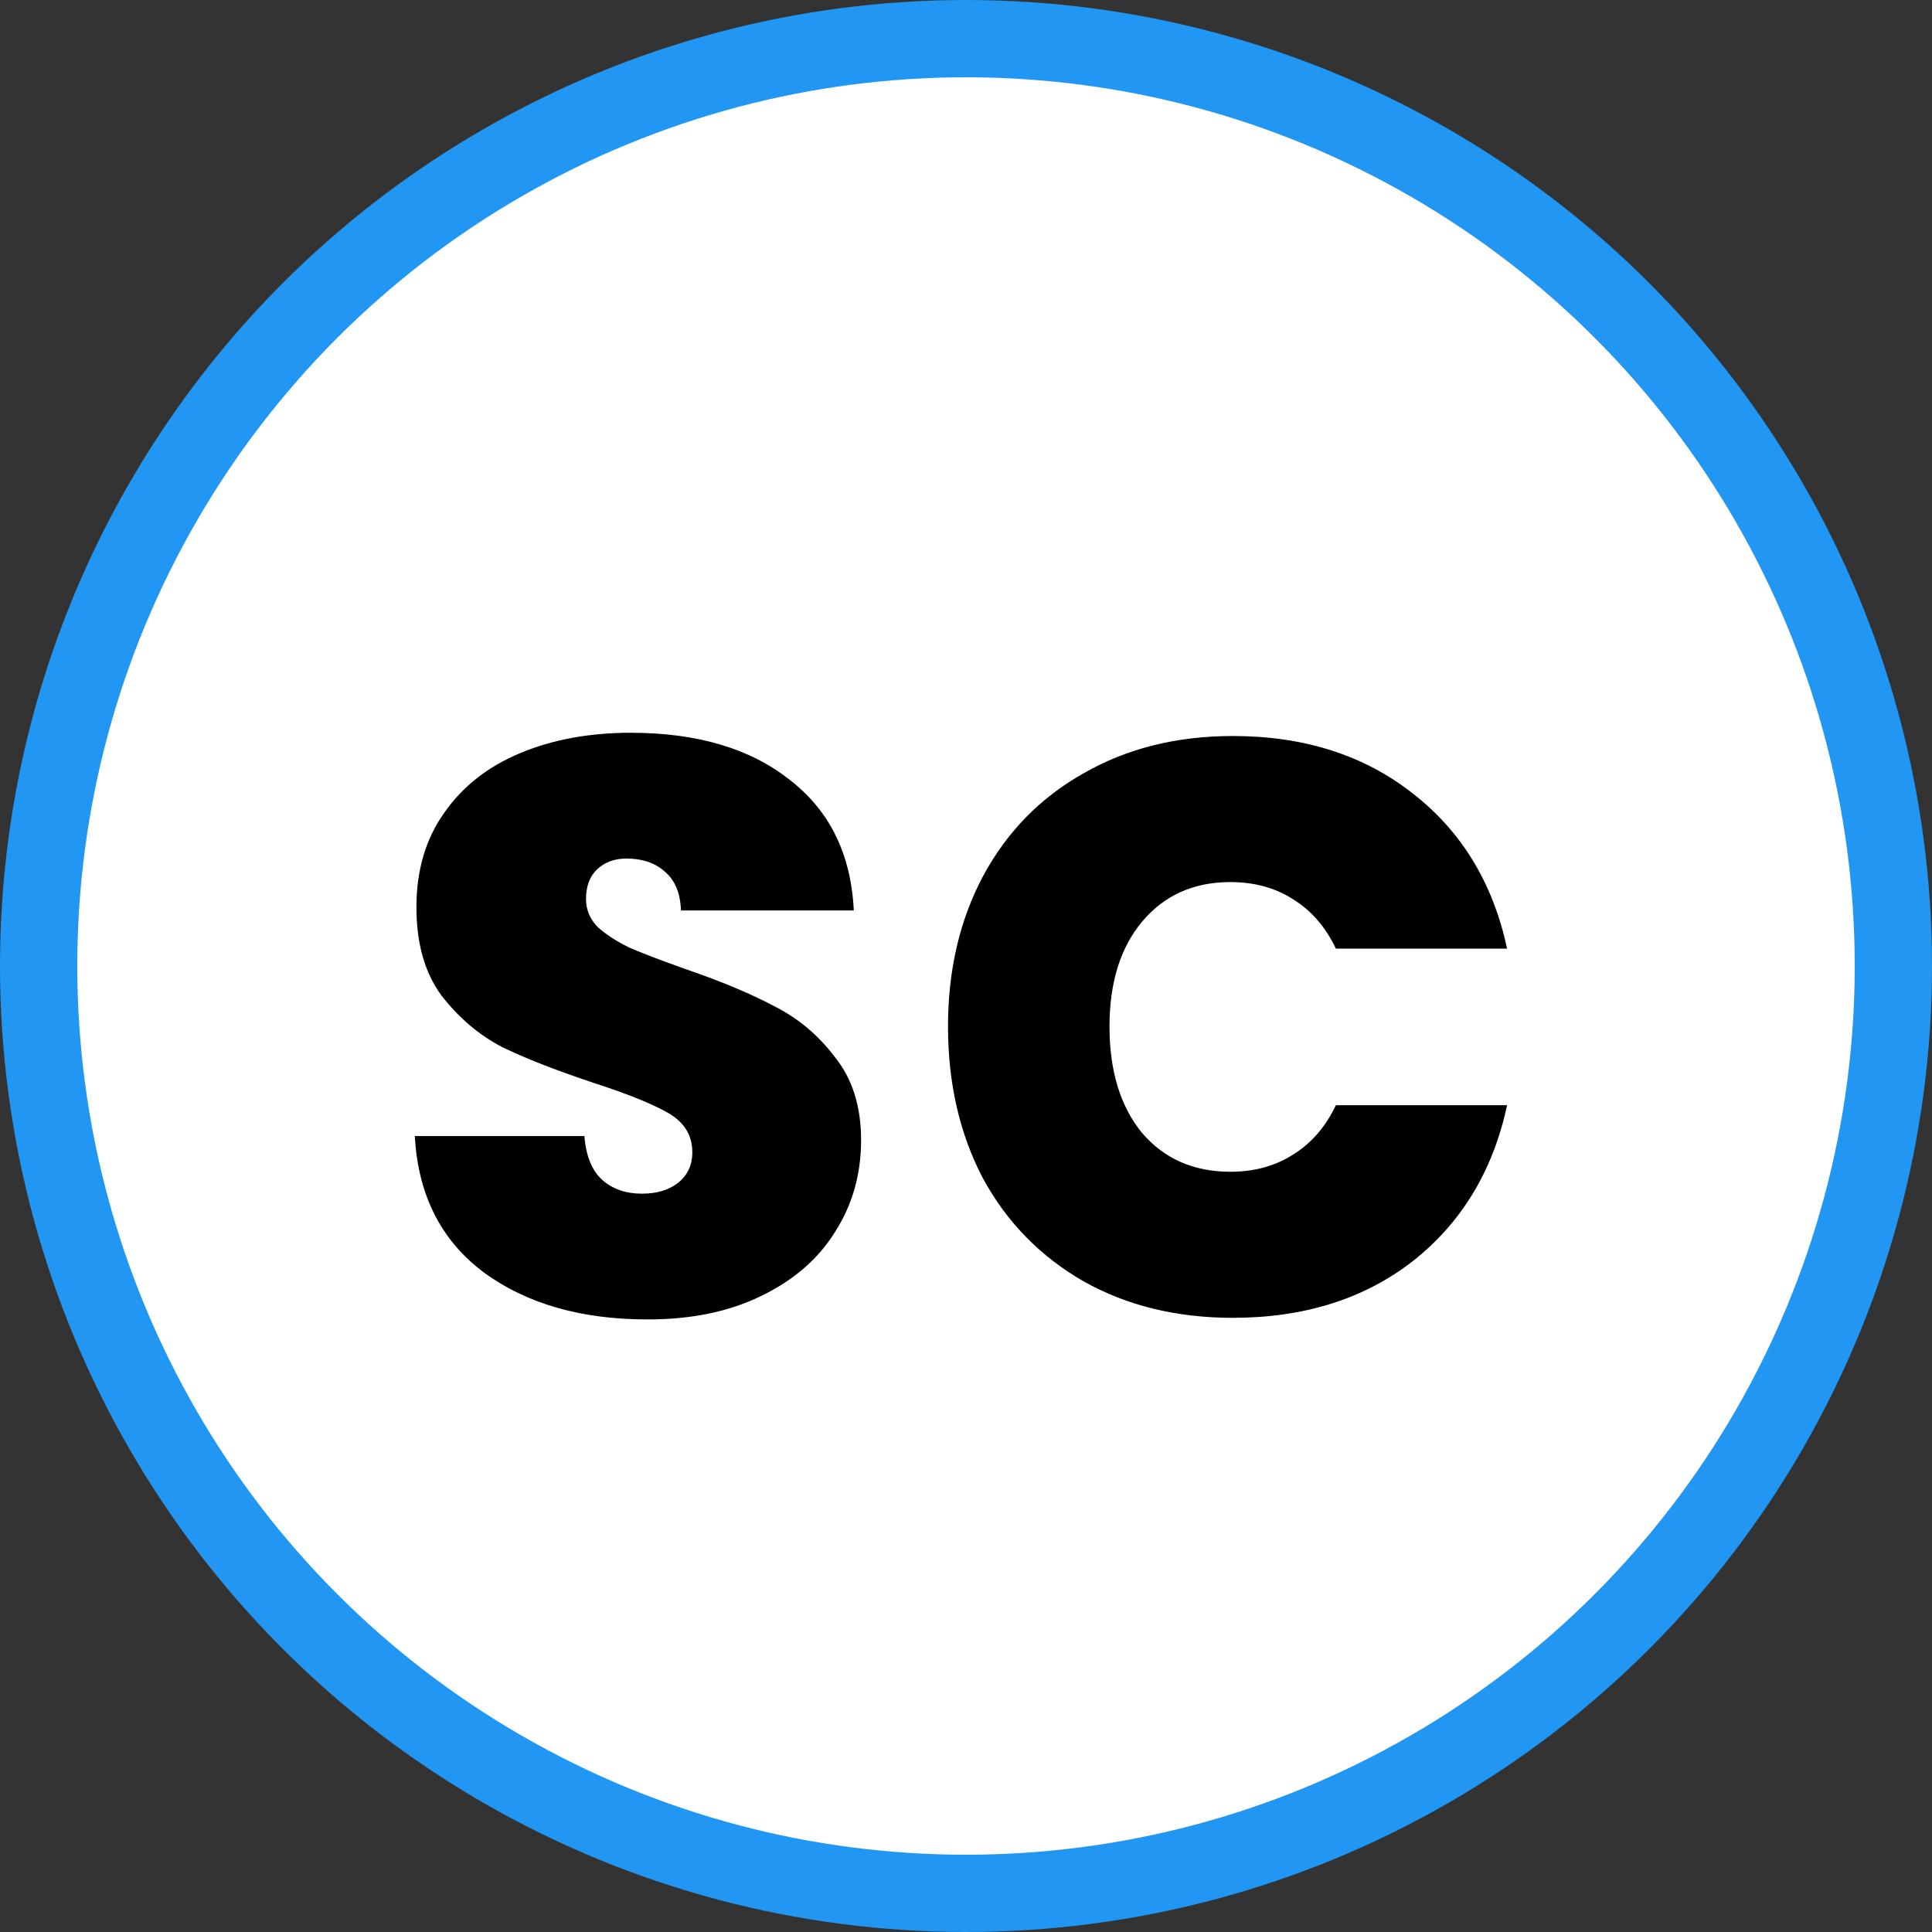 <svg width="100" height="100" viewBox="0 0 100 100" fill="none" xmlns="http://www.w3.org/2000/svg">
<rect x="0" y="0" width="100" height="100" fill="#333333" stroke="none"/>
<circle cx="50" cy="50" r="48" fill="white" stroke="#2196F3" stroke-width="4"/>
<path d="M33.524 68.294C30.08 68.294 27.252 67.482 25.04 65.858C22.828 64.206 21.638 61.854 21.47 58.802H30.248C30.332 59.838 30.64 60.594 31.172 61.07C31.704 61.546 32.39 61.784 33.23 61.784C33.986 61.784 34.602 61.602 35.078 61.238C35.582 60.846 35.834 60.314 35.834 59.642C35.834 58.774 35.428 58.102 34.616 57.626C33.804 57.15 32.488 56.618 30.668 56.03C28.736 55.386 27.168 54.77 25.964 54.182C24.788 53.566 23.752 52.684 22.856 51.536C21.988 50.36 21.554 48.834 21.554 46.958C21.554 45.054 22.03 43.43 22.982 42.086C23.934 40.714 25.25 39.678 26.93 38.978C28.61 38.278 30.514 37.928 32.642 37.928C36.086 37.928 38.83 38.74 40.874 40.364C42.946 41.96 44.052 44.214 44.192 47.126H35.246C35.218 46.23 34.938 45.558 34.406 45.11C33.902 44.662 33.244 44.438 32.432 44.438C31.816 44.438 31.312 44.62 30.92 44.984C30.528 45.348 30.332 45.866 30.332 46.538C30.332 47.098 30.542 47.588 30.962 48.008C31.41 48.4 31.956 48.75 32.6 49.058C33.244 49.338 34.196 49.702 35.456 50.15C37.332 50.794 38.872 51.438 40.076 52.082C41.308 52.698 42.358 53.58 43.226 54.728C44.122 55.848 44.57 57.276 44.57 59.012C44.57 60.776 44.122 62.358 43.226 63.758C42.358 65.158 41.084 66.264 39.404 67.076C37.752 67.888 35.792 68.294 33.524 68.294ZM49.069 53.132C49.069 50.22 49.671 47.63 50.875 45.362C52.107 43.066 53.843 41.288 56.083 40.028C58.323 38.74 60.899 38.096 63.811 38.096C67.507 38.096 70.615 39.09 73.135 41.078C75.655 43.038 77.279 45.712 78.007 49.1H69.145C68.613 47.98 67.871 47.126 66.919 46.538C65.995 45.95 64.917 45.656 63.685 45.656C61.781 45.656 60.255 46.342 59.107 47.714C57.987 49.058 57.427 50.864 57.427 53.132C57.427 55.428 57.987 57.262 59.107 58.634C60.255 59.978 61.781 60.65 63.685 60.65C64.917 60.65 65.995 60.356 66.919 59.768C67.871 59.18 68.613 58.326 69.145 57.206H78.007C77.279 60.594 75.655 63.282 73.135 65.27C70.615 67.23 67.507 68.21 63.811 68.21C60.899 68.21 58.323 67.58 56.083 66.32C53.843 65.032 52.107 63.254 50.875 60.986C49.671 58.69 49.069 56.072 49.069 53.132Z" fill="black"/>
</svg>
